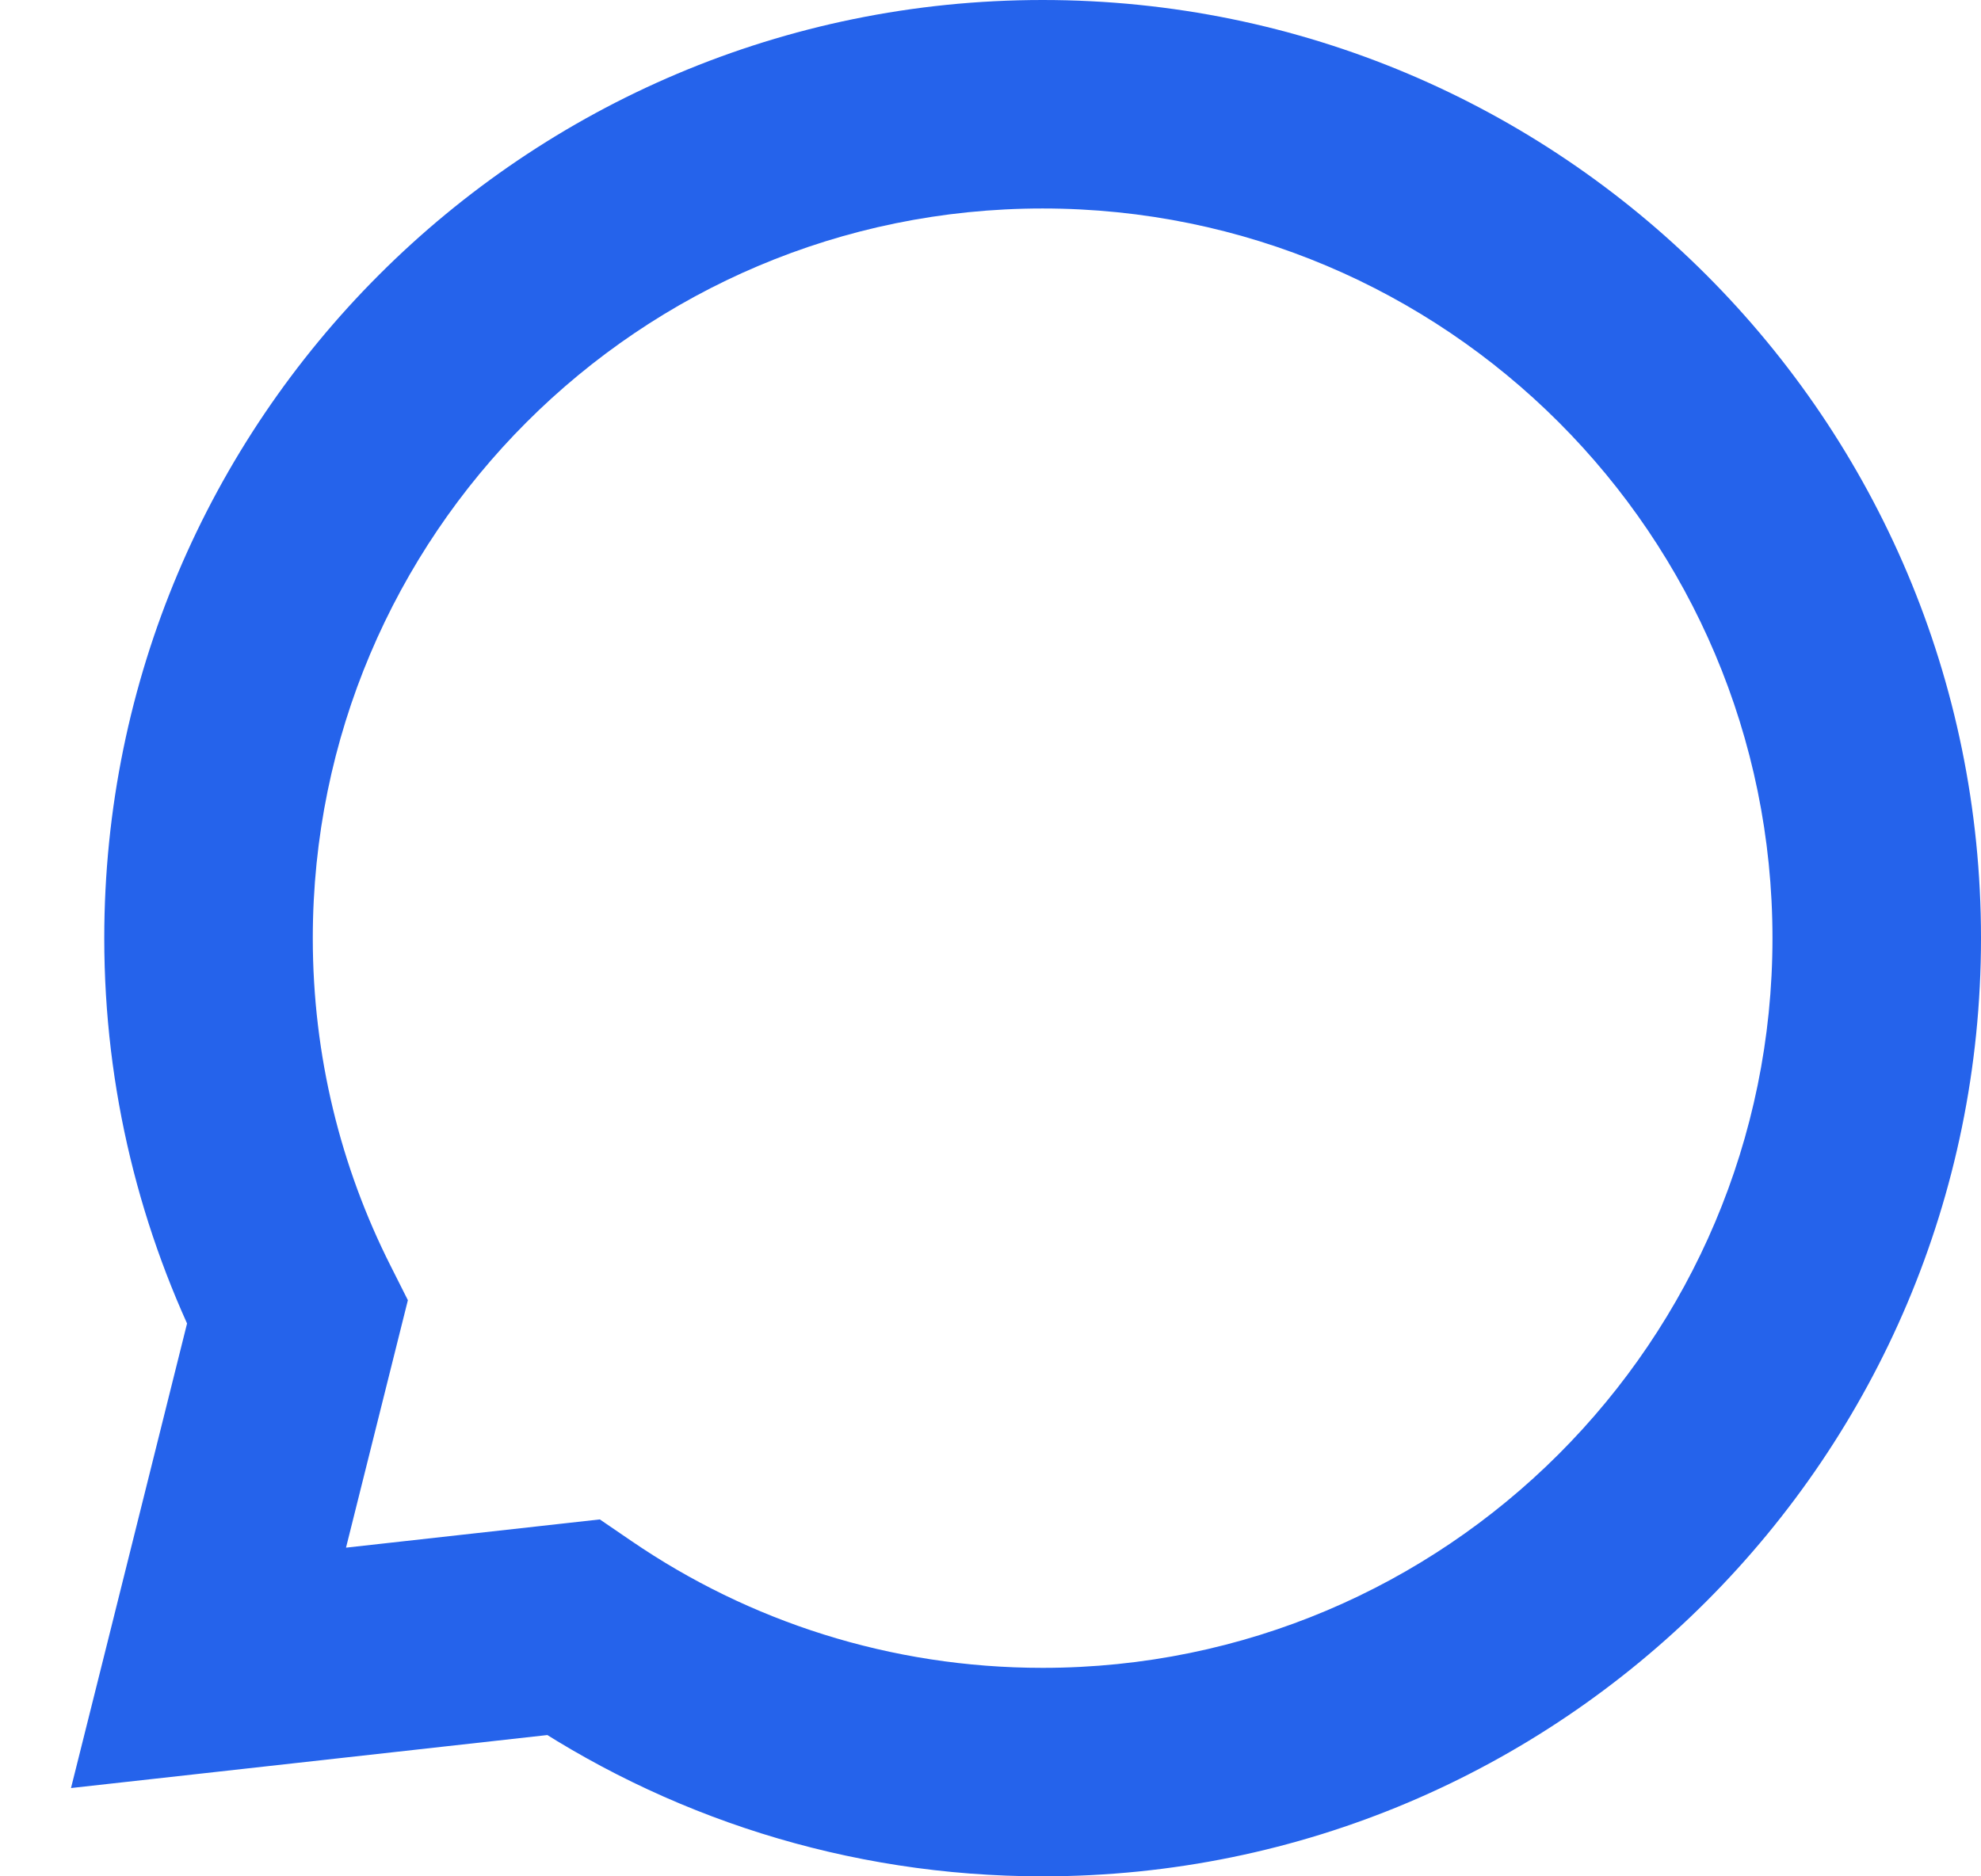 <svg width="19" height="18" viewBox="0 0 19 18" fill="none" xmlns="http://www.w3.org/2000/svg">
<path d="M5.495 15.611L6.059 14.785L5.753 14.576L5.385 14.617L5.495 15.611ZM2 16L1.03 15.758L0.681 17.153L2.111 16.994L2 16ZM2.852 12.591L3.822 12.833L3.912 12.473L3.745 12.141L2.852 12.591ZM10 1V2C13.866 2 17 5.134 17 9H18H19C19 4.029 14.971 0 10 0V1ZM18 9H17C17 12.866 13.866 16 10 16V17V18C14.971 18 19 13.971 19 9H18ZM10 17V16C8.537 16 7.181 15.552 6.059 14.785L5.495 15.611L4.931 16.437C6.375 17.423 8.121 18 10 18V17ZM5.495 15.611L5.385 14.617L1.889 15.006L2 16L2.111 16.994L5.606 16.605L5.495 15.611ZM2 16L2.97 16.242L3.822 12.833L2.852 12.591L1.881 12.348L1.03 15.758L2 16ZM2.852 12.591L3.745 12.141C3.269 11.197 3 10.131 3 9H2H1C1 10.452 1.347 11.825 1.958 13.04L2.852 12.591ZM2 9H3C3 5.134 6.134 2 10 2V1V0C5.029 0 1 4.029 1 9H2Z" fill="#2563EB"/>
</svg>
